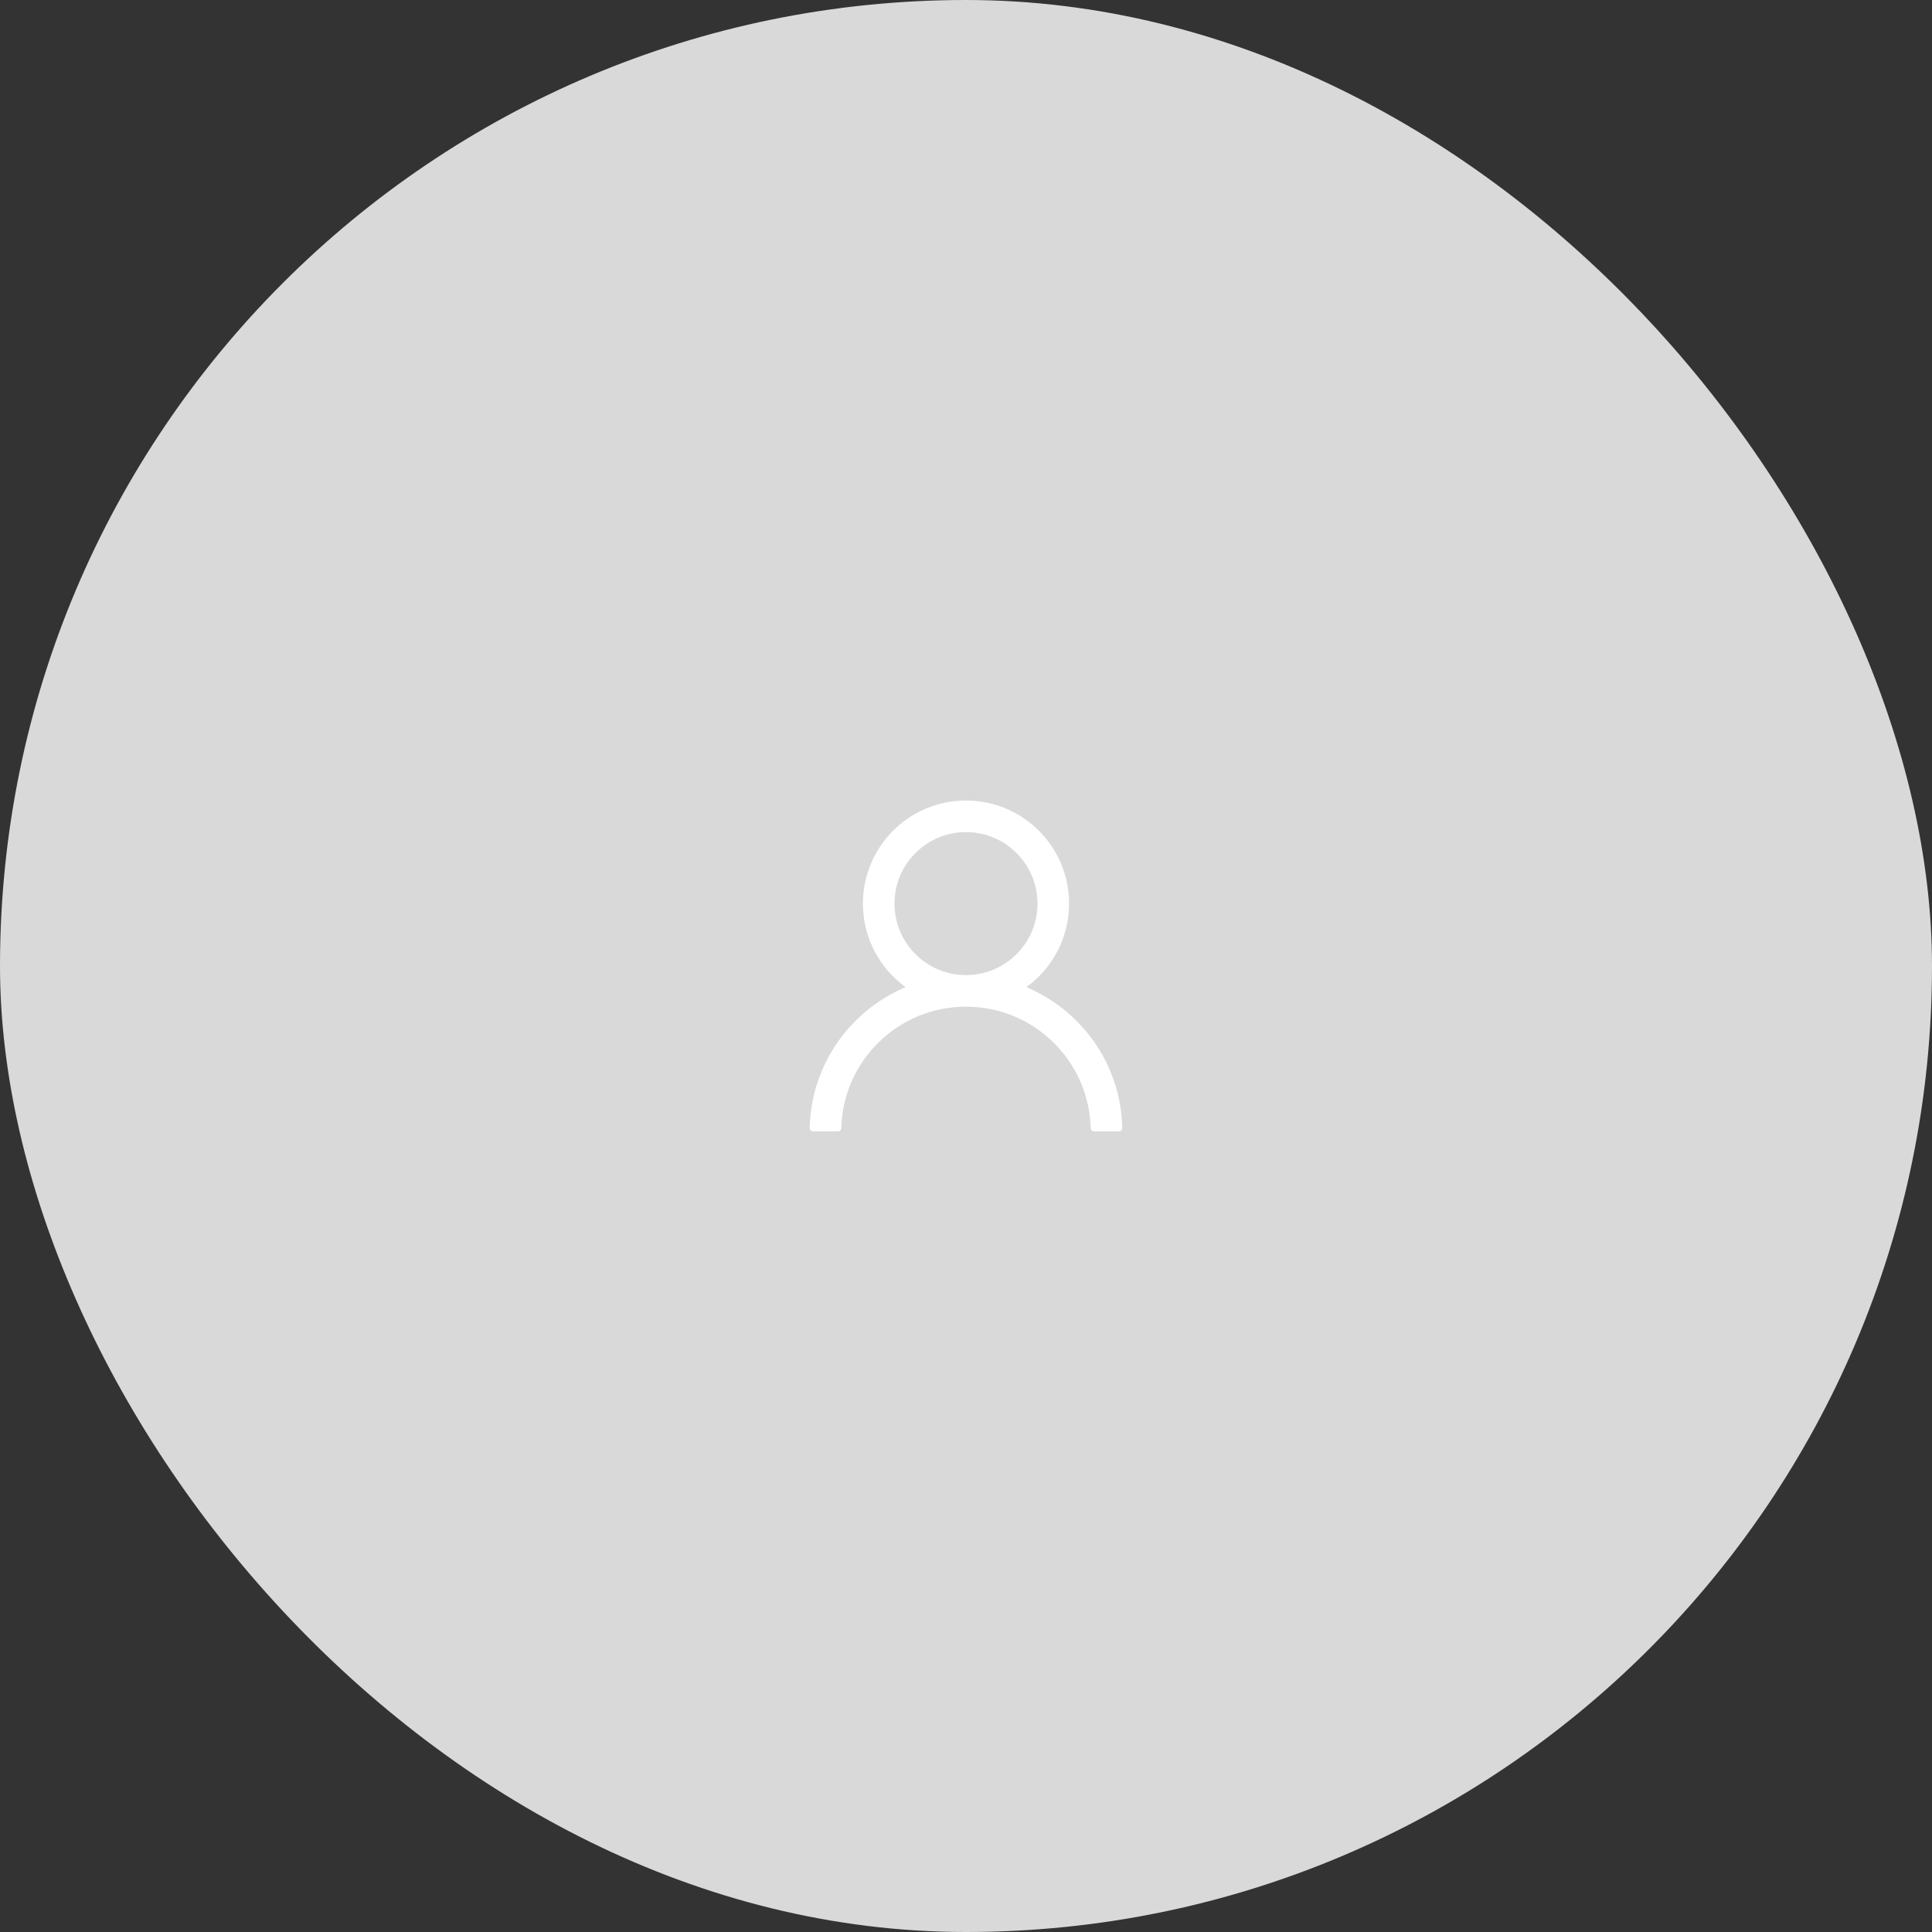 <svg width="166" height="166" viewBox="0 0 166 166" fill="none" xmlns="http://www.w3.org/2000/svg">
<rect x="0" y="0" width="166" height="166" fill="#333333" stroke="none"/>
<rect width="166" height="166" rx="83" fill="#D9D9D9"/>
<path d="M95.374 91.981C94.7 90.385 93.723 88.936 92.495 87.713C91.272 86.487 89.823 85.51 88.228 84.835C88.213 84.828 88.199 84.824 88.185 84.817C90.41 83.21 91.856 80.592 91.856 77.638C91.856 72.746 87.892 68.781 82.999 68.781C78.106 68.781 74.142 72.746 74.142 77.638C74.142 80.592 75.588 83.21 77.813 84.82C77.799 84.828 77.785 84.831 77.77 84.838C76.17 85.513 74.735 86.481 73.502 87.717C72.276 88.94 71.299 90.39 70.624 91.985C69.961 93.546 69.603 95.221 69.57 96.917C69.569 96.955 69.576 96.993 69.59 97.028C69.604 97.064 69.625 97.096 69.651 97.124C69.678 97.151 69.71 97.173 69.745 97.187C69.78 97.202 69.818 97.21 69.856 97.21H71.999C72.156 97.21 72.281 97.085 72.285 96.931C72.356 94.174 73.463 91.592 75.42 89.635C77.445 87.61 80.135 86.496 82.999 86.496C85.863 86.496 88.552 87.61 90.578 89.635C92.535 91.592 93.642 94.174 93.713 96.931C93.717 97.088 93.842 97.21 93.999 97.21H96.142C96.18 97.21 96.218 97.202 96.253 97.187C96.288 97.173 96.32 97.151 96.346 97.124C96.373 97.096 96.394 97.064 96.408 97.028C96.422 96.993 96.428 96.955 96.427 96.917C96.392 95.21 96.038 93.549 95.374 91.981ZM82.999 83.781C81.36 83.781 79.817 83.142 78.656 81.981C77.495 80.82 76.856 79.278 76.856 77.638C76.856 75.999 77.495 74.456 78.656 73.296C79.817 72.135 81.36 71.496 82.999 71.496C84.638 71.496 86.181 72.135 87.342 73.296C88.502 74.456 89.142 75.999 89.142 77.638C89.142 79.278 88.502 80.82 87.342 81.981C86.181 83.142 84.638 83.781 82.999 83.781Z" fill="white"/>
</svg>
